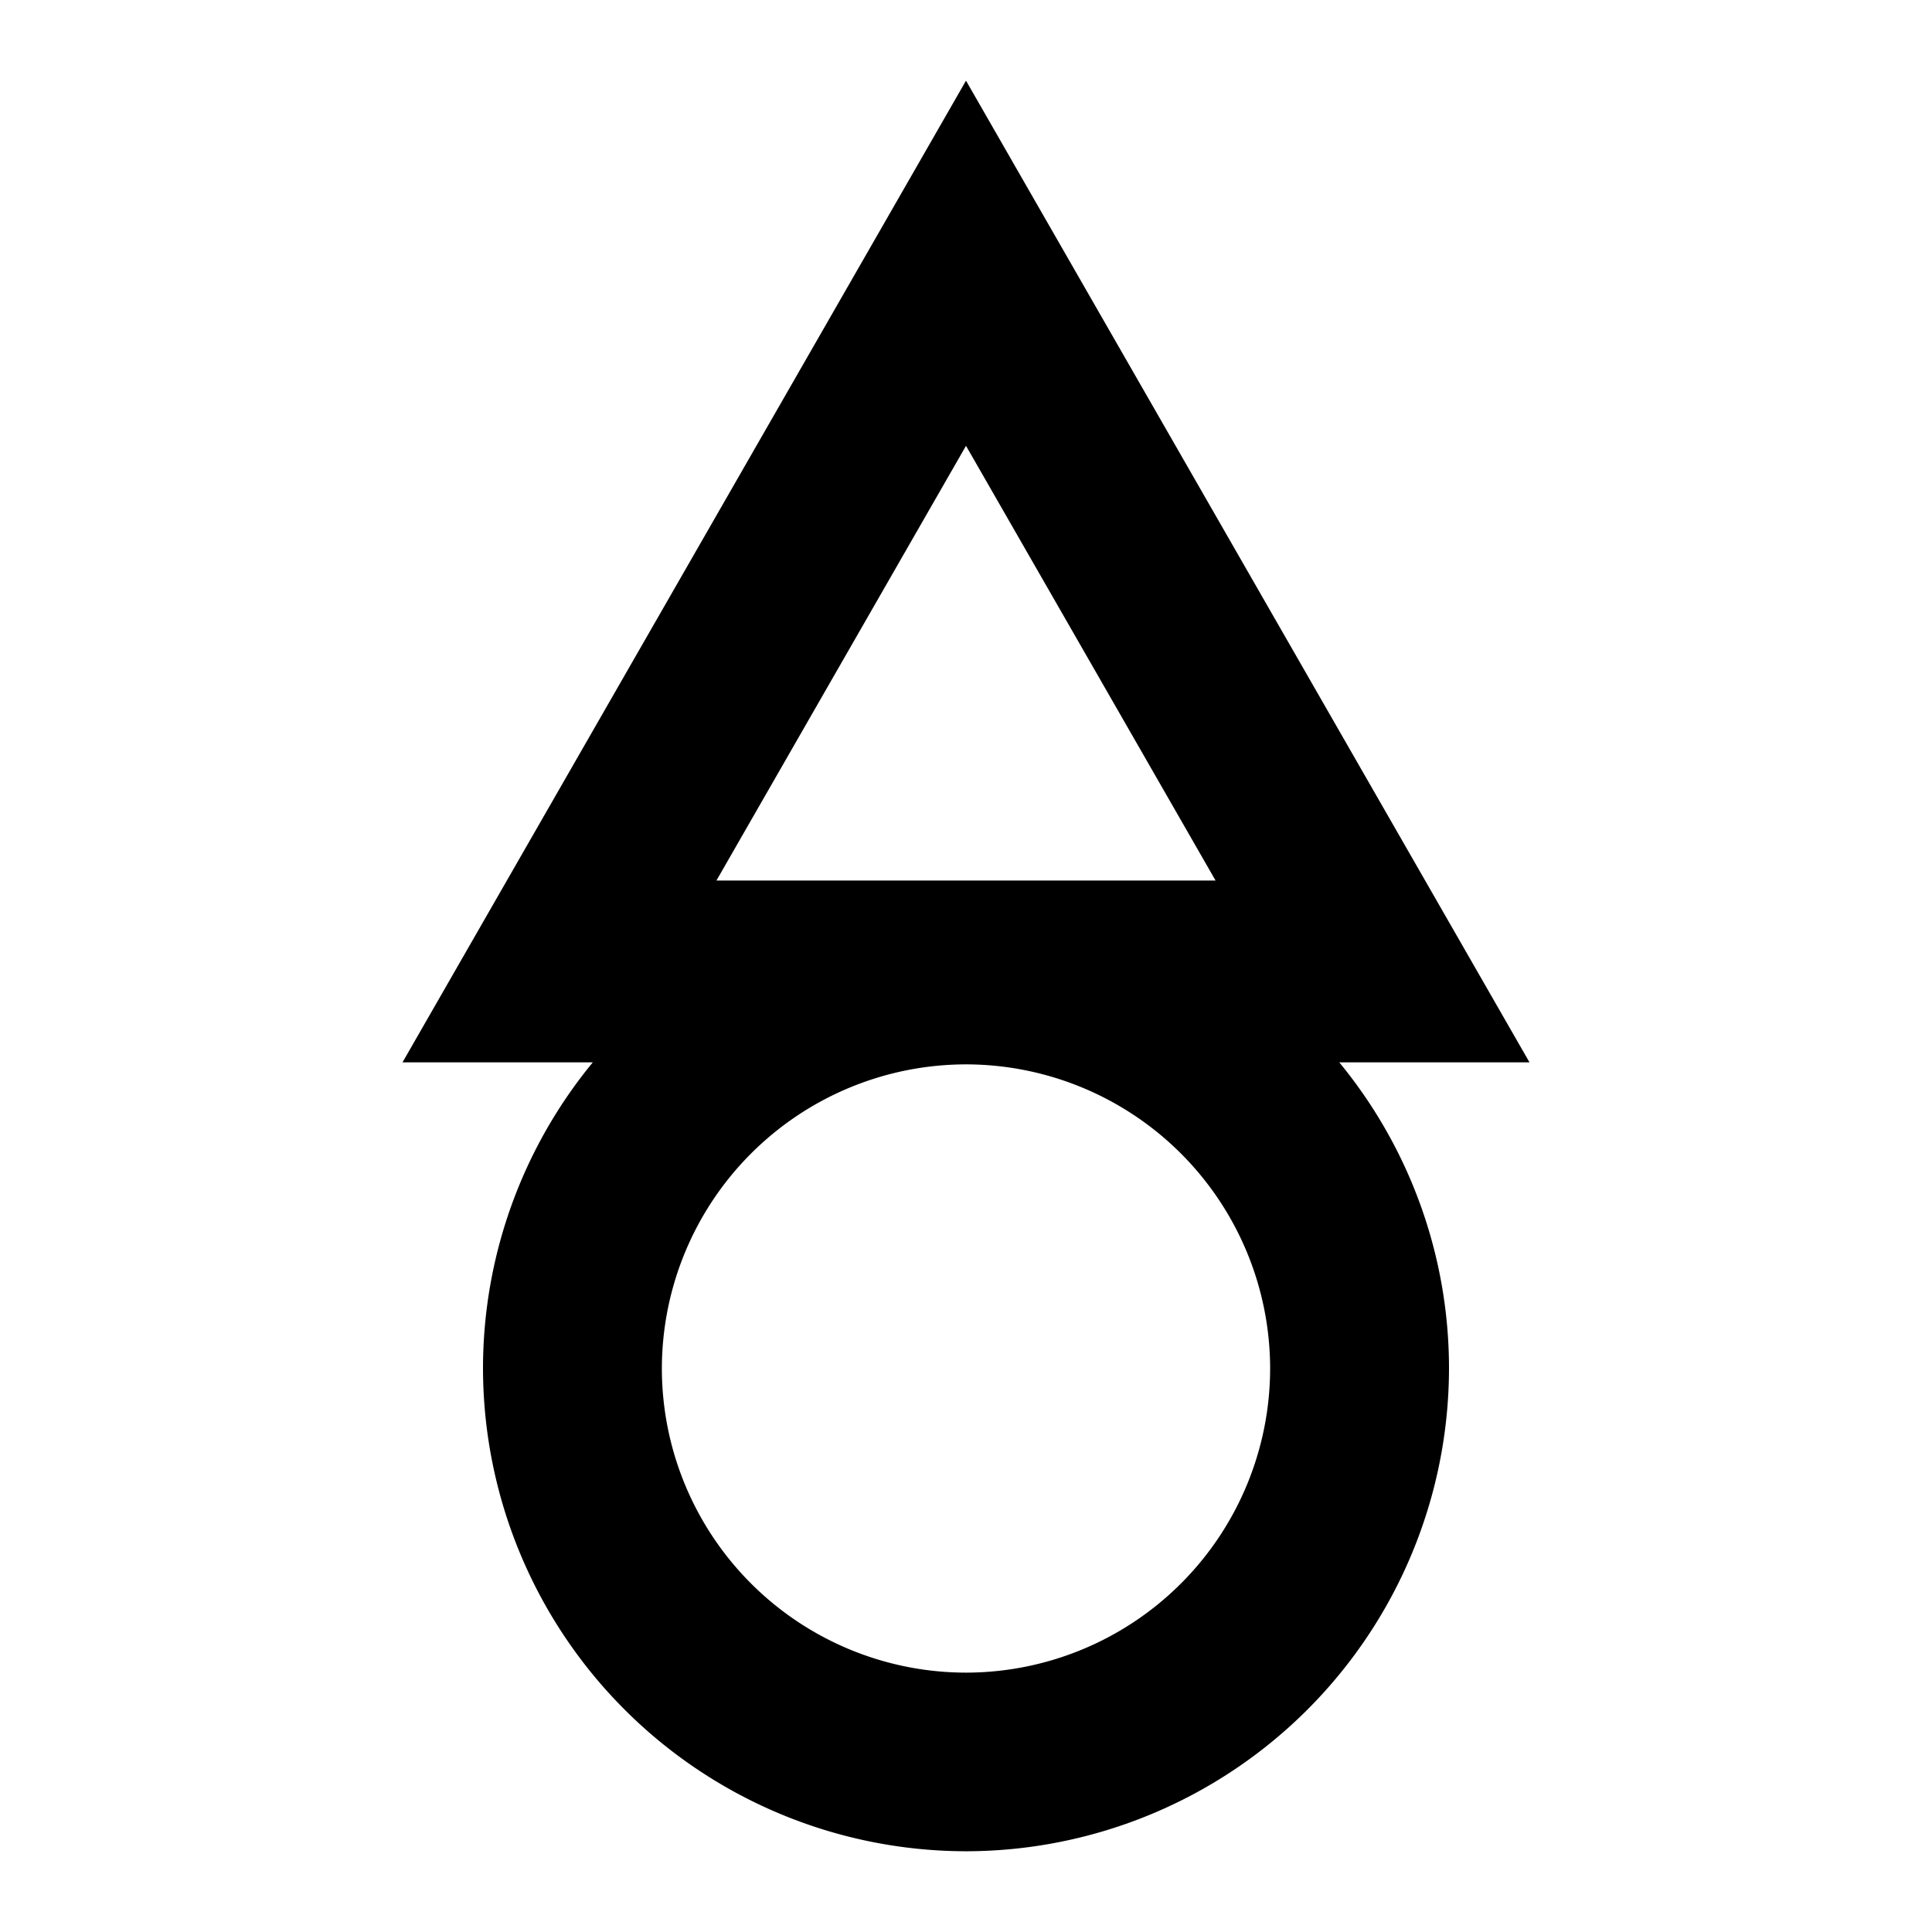 <svg xmlns="http://www.w3.org/2000/svg" width="24" height="24" viewBox="0 0 24 24">
  <g id="sepow" transform="translate(-89 -407)">
    <rect id="Rectangle_149" data-name="Rectangle 149" width="24" height="24" transform="translate(89 407)" fill="none"/>
    <path id="Path_507" data-name="Path 507" d="M-147.545,1621.459l-7-12.195-7,12.195h2.364a5.985,5.985,0,0,0-1.364,3.8,6.007,6.007,0,0,0,6,6,6.006,6.006,0,0,0,6-6,5.979,5.979,0,0,0-1.363-3.8Zm-7,7.581a3.781,3.781,0,0,1-3.778-3.778,3.782,3.782,0,0,1,3.778-3.778v0a3.782,3.782,0,0,1,3.778,3.78A3.781,3.781,0,0,1-154.545,1629.04Zm0-15.24,3.1,5.4h-6.2Z" transform="translate(255.545 -1201.262)"/>
  </g>
</svg>
